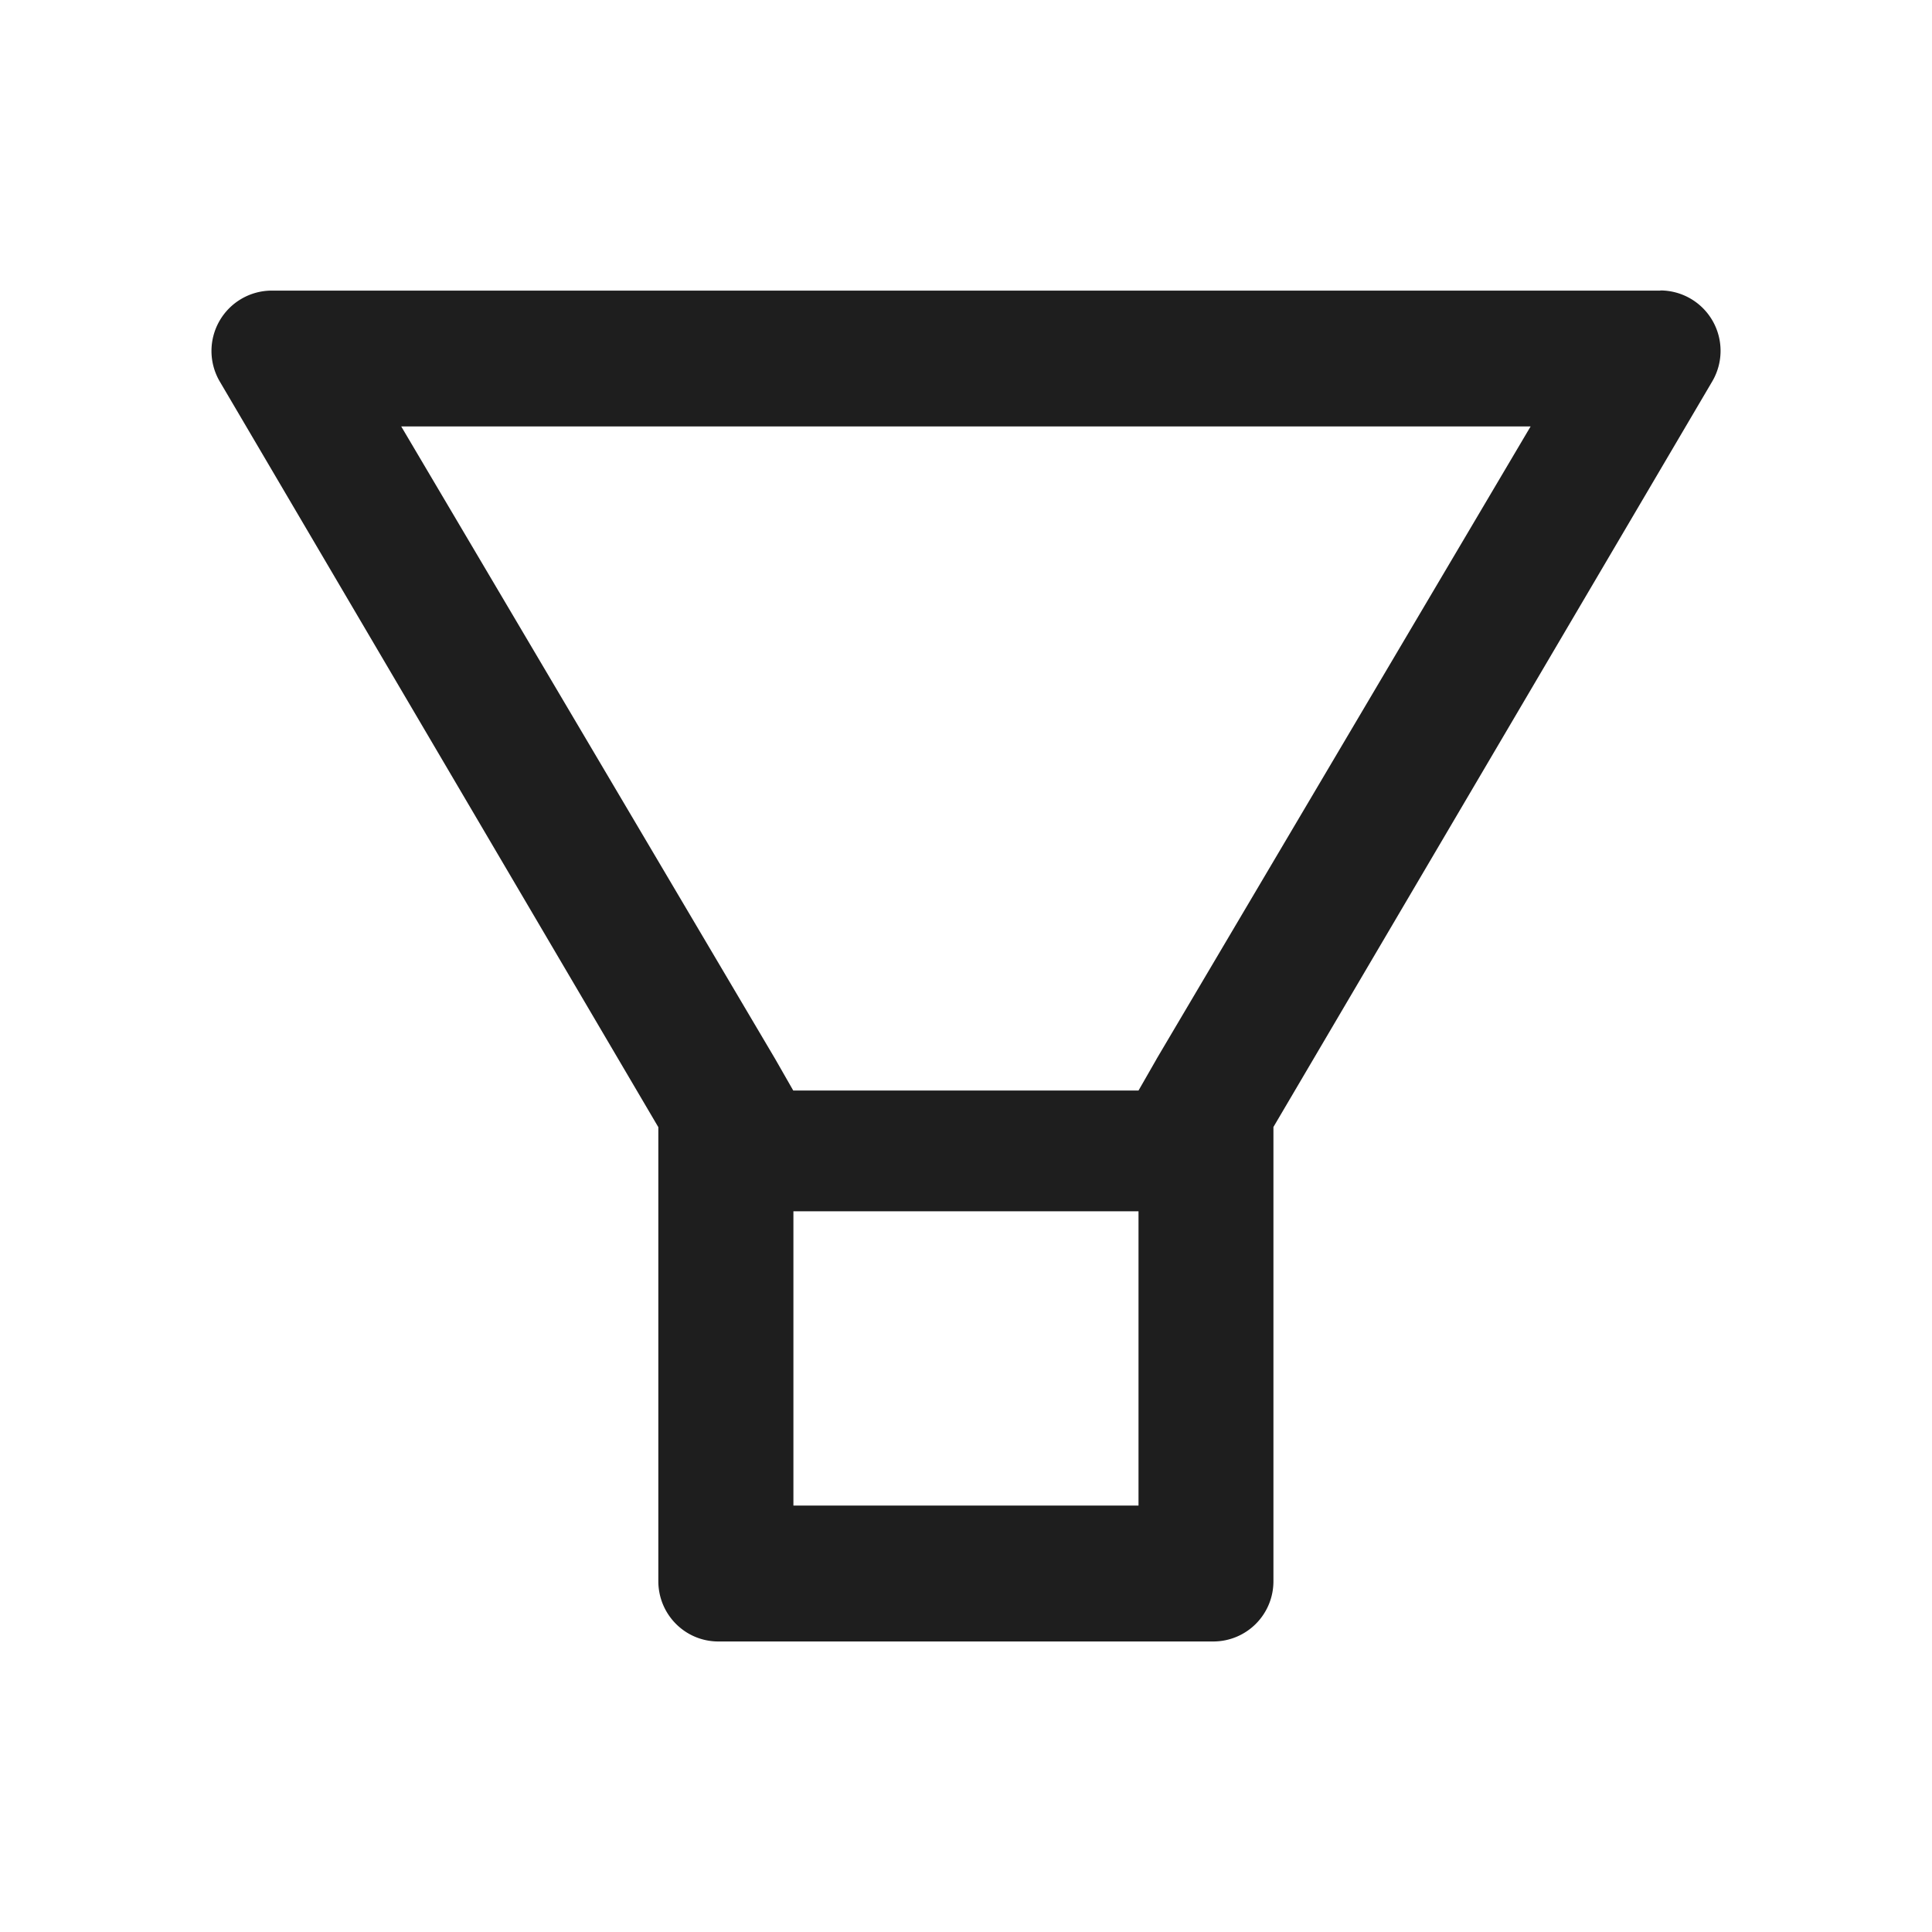 <svg width="24" height="24" fill="none" xmlns="http://www.w3.org/2000/svg"><path d="M20.626 3.61H3.371a.75.75 0 00-.644 1.124l5.451 9.268v5.639c0 .415.333.75.746.75h6.15a.747.747 0 00.745-.75V14l5.454-9.267a.75.75 0 00-.647-1.125zm-6.485 15.093H9.856v-3.656h4.287v3.656h-.002zm.225-5.545l-.223.389H9.854l-.223-.39-4.647-7.86h14.03l-4.648 7.86z" fill="#000" fill-opacity=".88"/></svg>